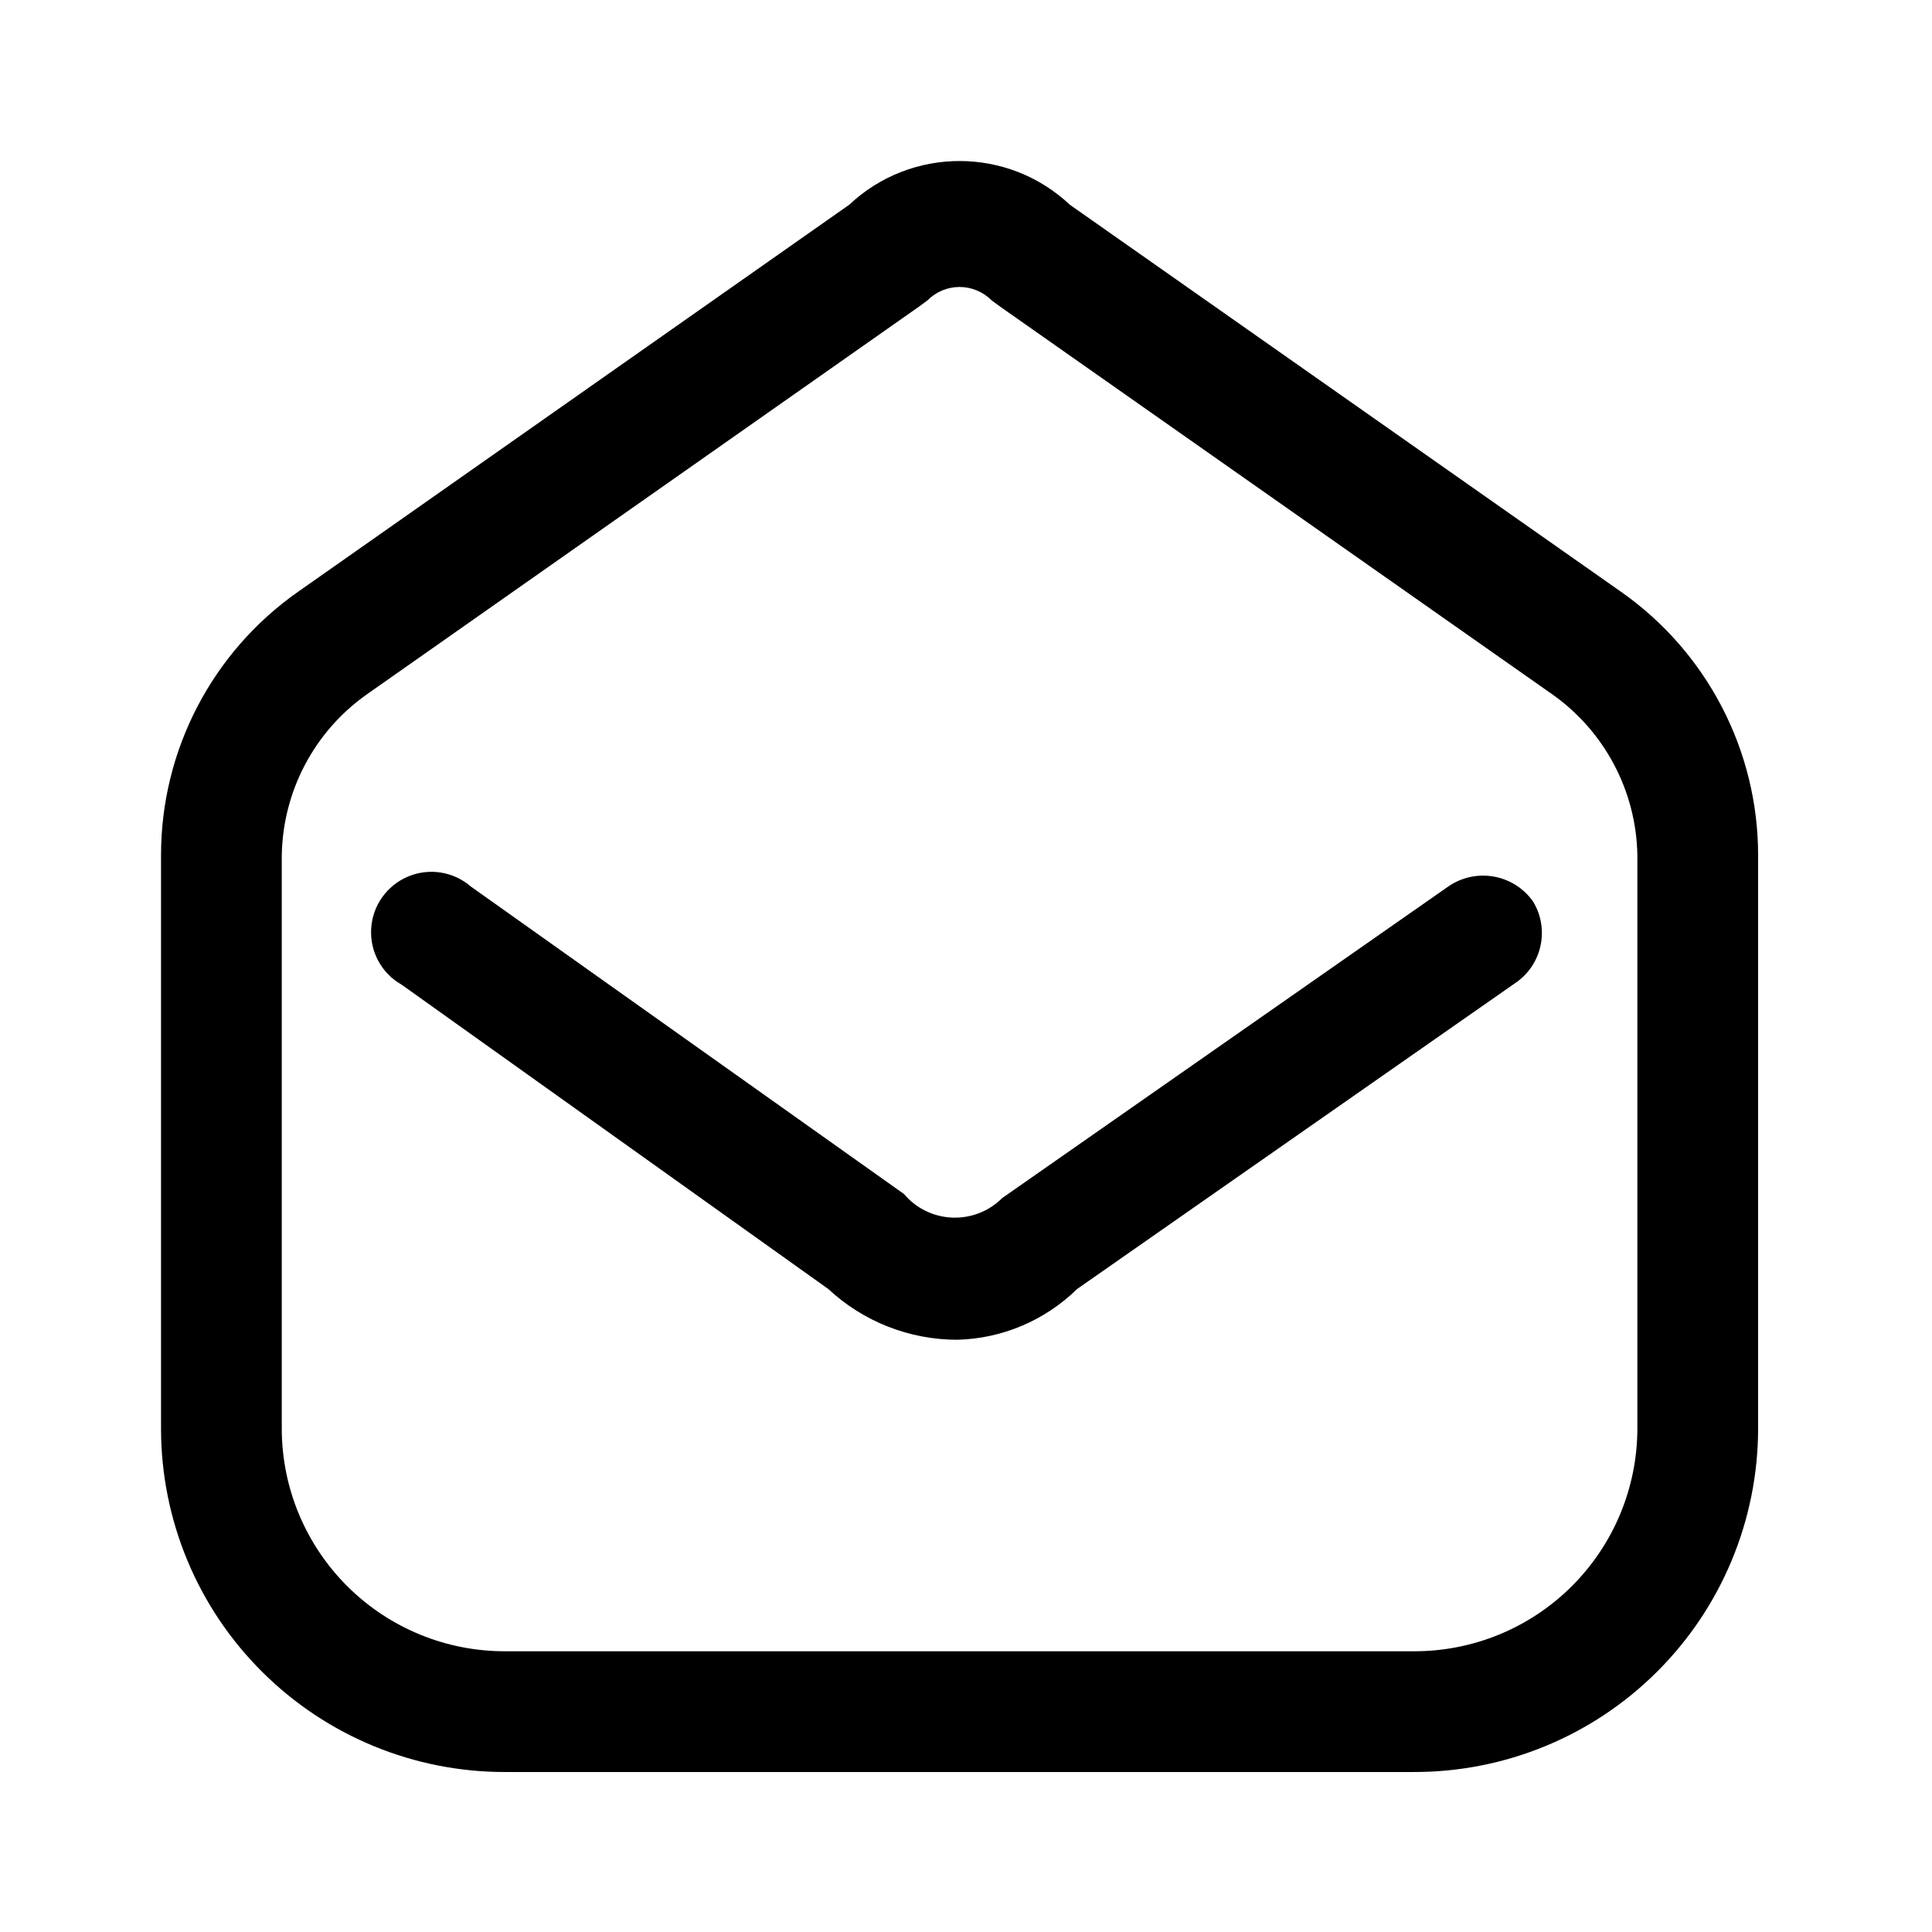 <svg width="26" height="26" viewBox="0 0 26 26" fill="none" xmlns="http://www.w3.org/2000/svg">
<path fill-rule="evenodd" clip-rule="evenodd" d="M14.397 2.755L21.818 7.966C22.972 8.777 23.659 10.098 23.66 11.508V19.232C23.657 20.459 23.167 21.635 22.297 22.5C21.428 23.366 20.25 23.85 19.023 23.847H6.803C5.576 23.85 4.399 23.366 3.529 22.5C2.659 21.635 2.169 20.459 2.167 19.232V11.508C2.167 10.098 2.854 8.777 4.008 7.966L11.429 2.755C12.263 1.971 13.563 1.971 14.397 2.755ZM21.148 21.351C21.713 20.79 22.032 20.028 22.035 19.232V11.508C22.02 10.644 21.593 9.839 20.887 9.342L13.466 4.131L13.347 4.044C13.232 3.928 13.076 3.862 12.913 3.862C12.75 3.862 12.594 3.928 12.48 4.044L12.361 4.131L4.94 9.342C4.233 9.839 3.807 10.644 3.792 11.508V19.232C3.794 20.028 4.113 20.79 4.678 21.351C5.243 21.912 6.007 22.225 6.803 22.222H19.023C19.819 22.225 20.584 21.912 21.148 21.351Z" fill="black"/>
<path d="M19.489 11.931L13.487 16.123C13.31 16.301 13.066 16.396 12.815 16.386C12.563 16.376 12.328 16.261 12.166 16.069L6.337 11.931C6.103 11.728 5.774 11.676 5.489 11.797C5.204 11.918 5.012 12.19 4.995 12.499C4.977 12.808 5.136 13.1 5.406 13.252L11.147 17.347C11.618 17.786 12.237 18.029 12.881 18.03C13.486 18.015 14.062 17.771 14.495 17.347L20.421 13.209C20.761 12.957 20.851 12.485 20.627 12.126C20.364 11.761 19.858 11.675 19.489 11.931Z" fill="black"/>
</svg>
